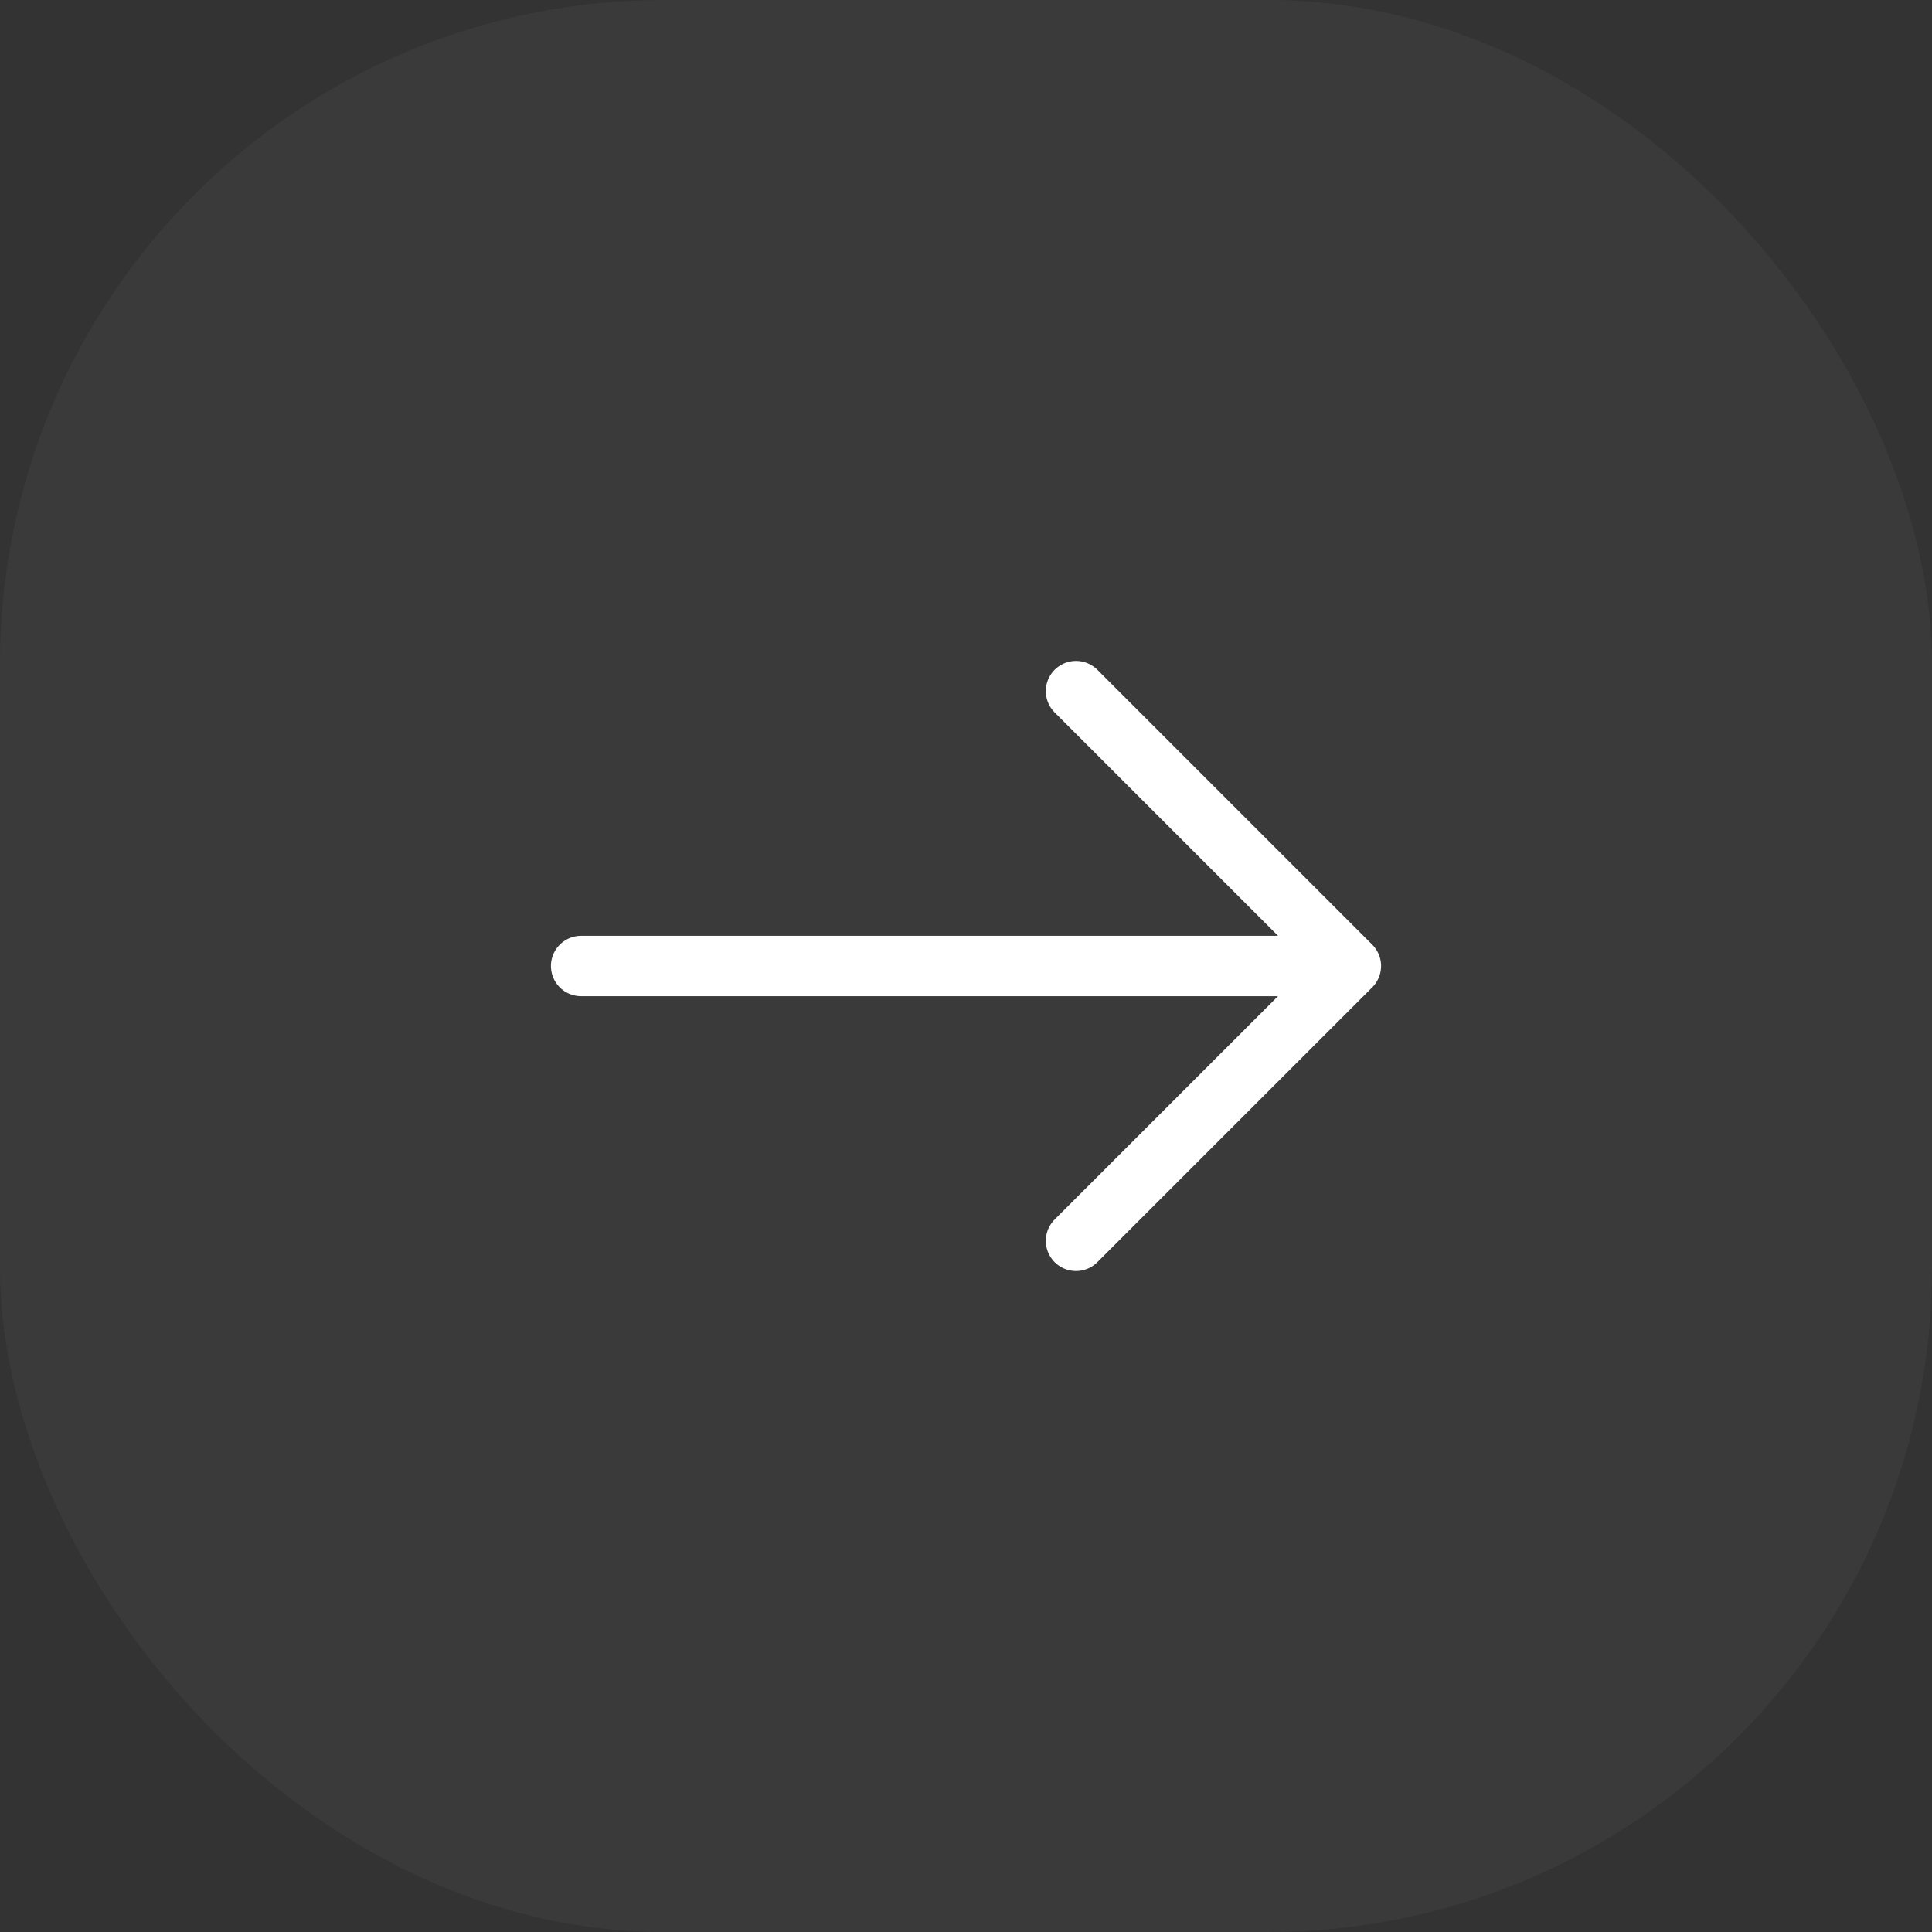 <svg width="32" height="32" viewBox="0 0 32 32" fill="none" xmlns="http://www.w3.org/2000/svg">
<rect x="0" y="0" width="32" height="32" fill="#333333" stroke="none"/>
<rect width="32" height="32" rx="11" fill="#EBECF0" fill-opacity="0.04"/>
<path d="M17.822 11.447L22.375 16L17.822 20.552" stroke="white" stroke-miterlimit="10" stroke-linecap="round" stroke-linejoin="round"/>
<path d="M9.625 16H22.247" stroke="white" stroke-miterlimit="10" stroke-linecap="round" stroke-linejoin="round"/>
</svg>
